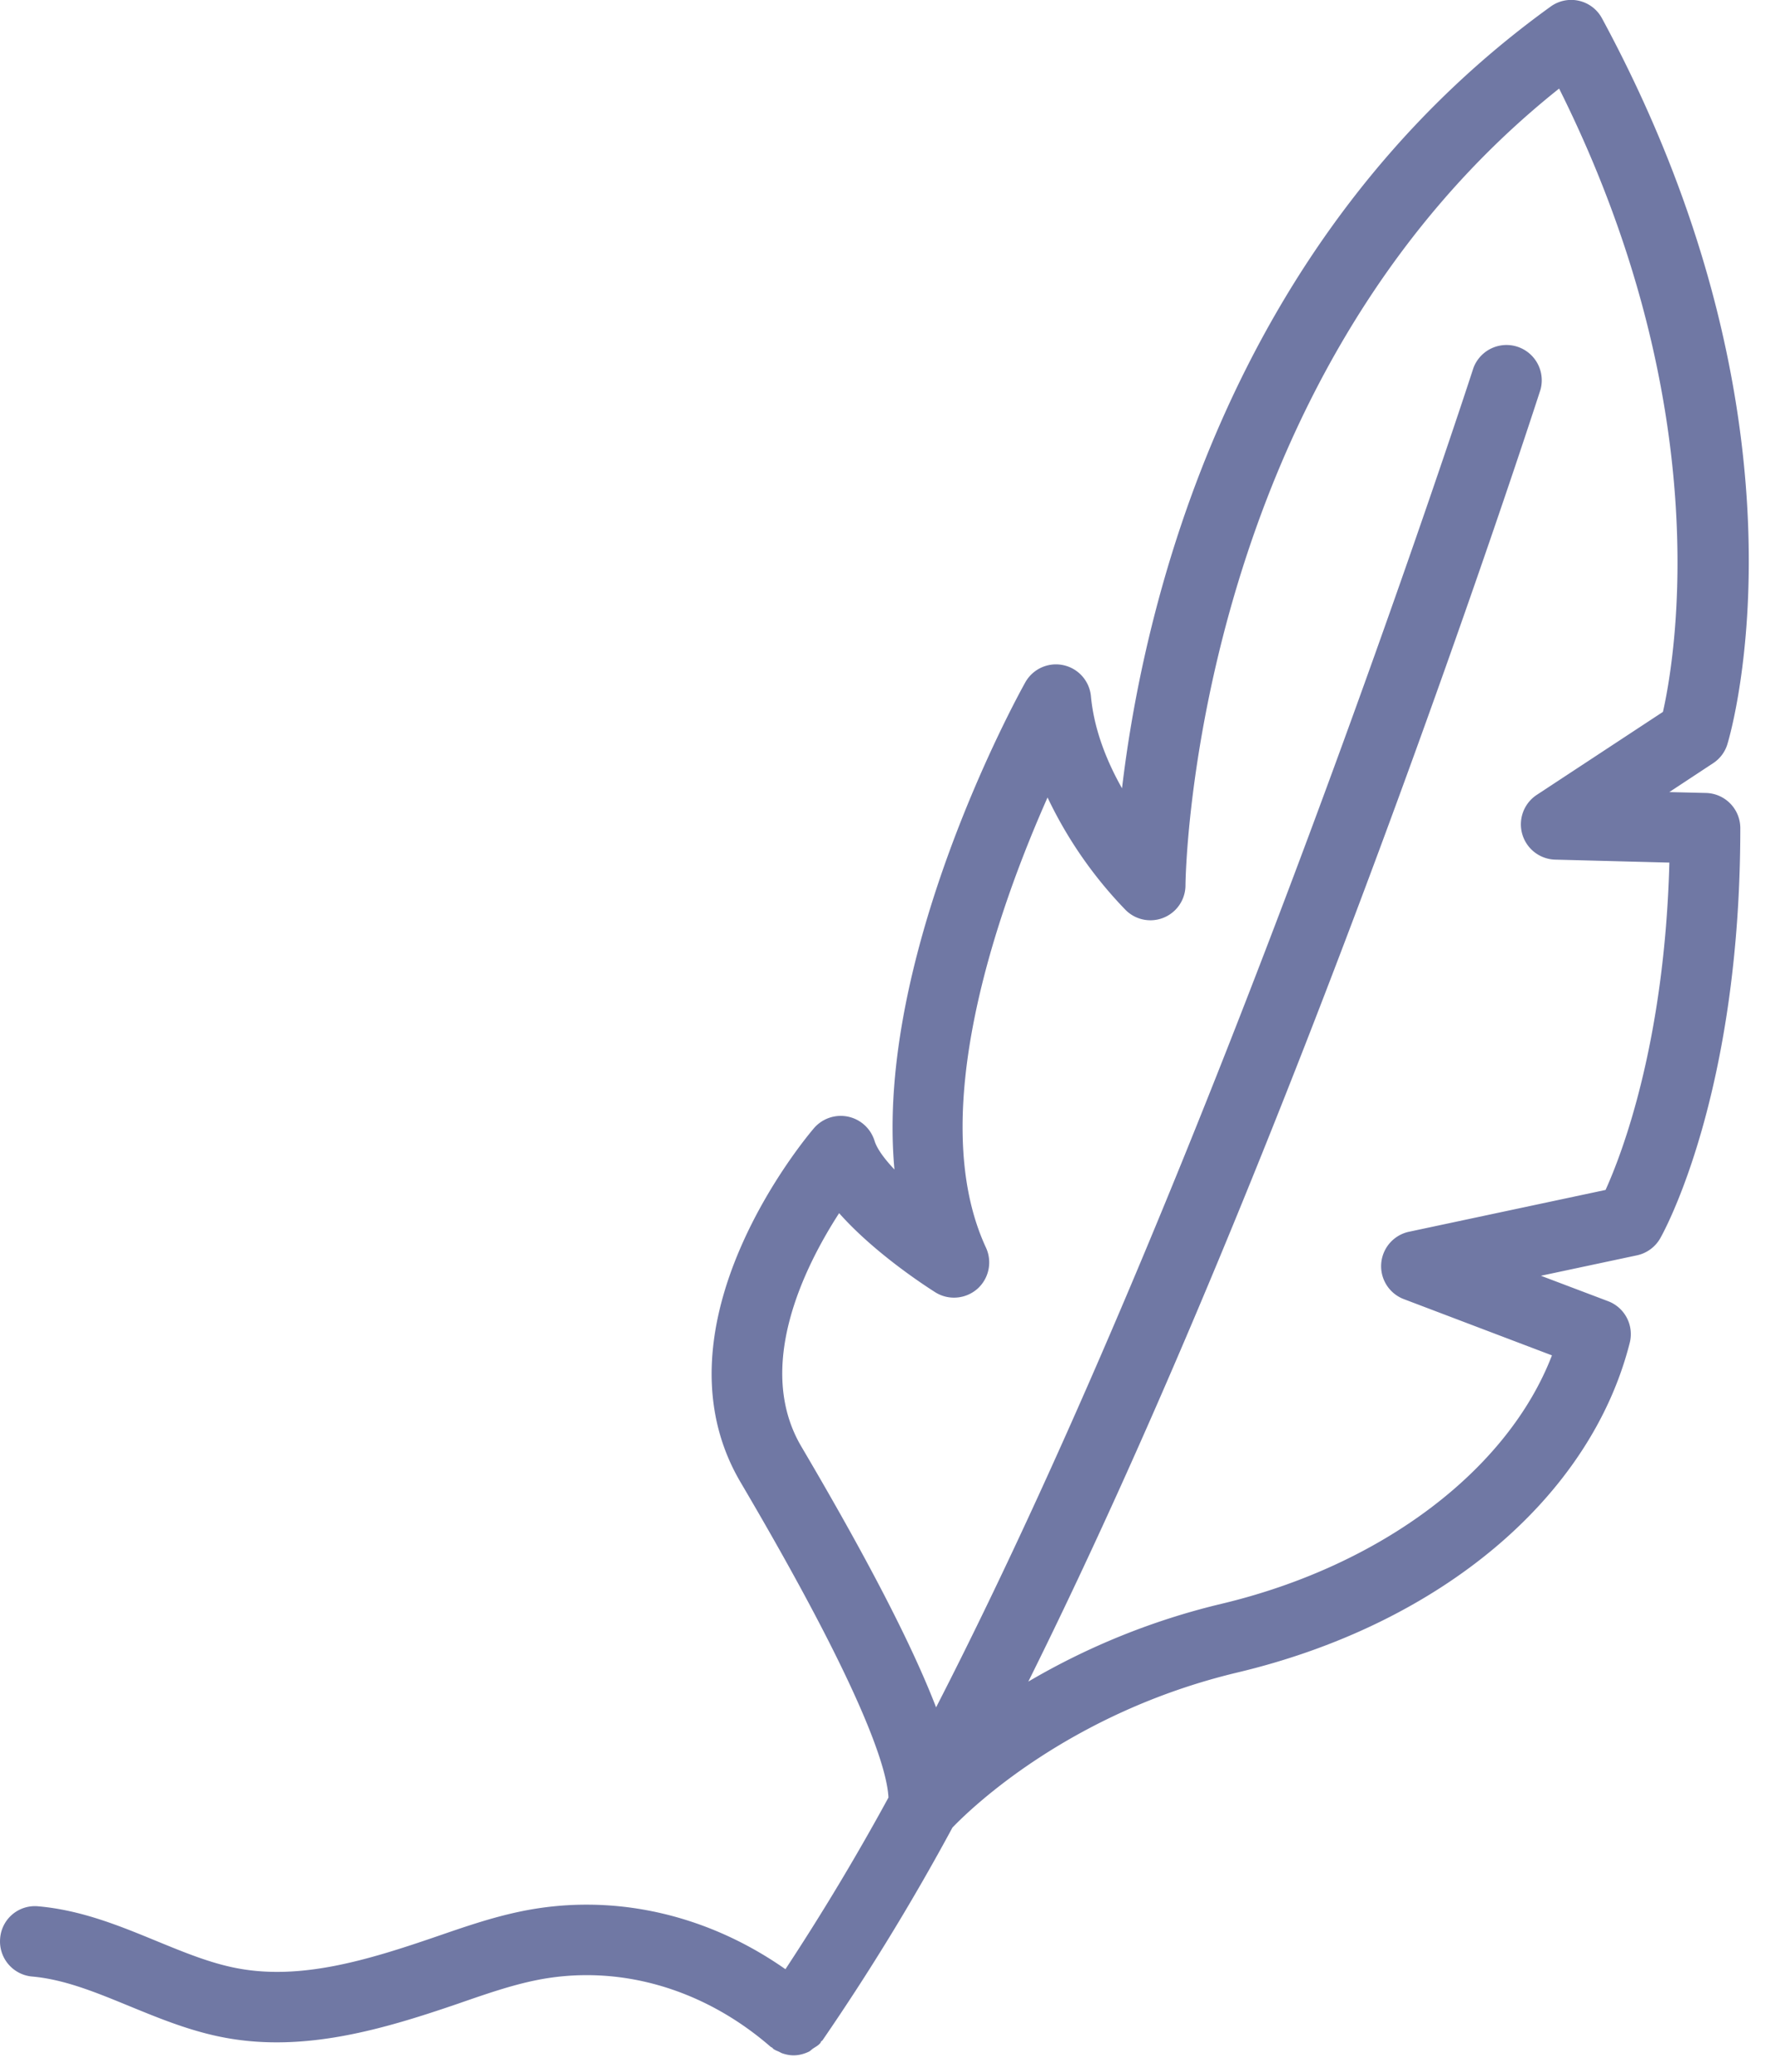 <svg xmlns="http://www.w3.org/2000/svg" width="24" height="28"><path d="M23.067 10.717l-.496-.012.592-.39a.47.47 0 00.194-.26c.053-.174 1.261-4.335-1.695-9.805a.473.473 0 00-.697-.16c-4.405 3.175-5.515 8.2-5.794 10.564-.202-.357-.377-.786-.42-1.24a.475.475 0 00-.89-.188c-.097.173-2.035 3.69-1.767 6.58-.137-.145-.237-.281-.27-.39a.478.478 0 00-.817-.17c-.092.107-2.249 2.656-.993 4.788 1.663 2.823 1.98 3.87 1.999 4.26a32.449 32.449 0 01-1.393 2.32c-1.077-.755-2.361-1.039-3.598-.777-.374.079-.727.2-1.07.318l-.07.024c-.916.314-1.807.582-2.659.425-.368-.067-.729-.216-1.112-.373-.498-.205-1.014-.416-1.593-.467a.471.471 0 00-.516.433.476.476 0 00.433.516c.435.038.862.214 1.315.4.41.168.835.343 1.3.428 1.079.199 2.143-.119 3.14-.46l.072-.025c.33-.114.64-.22.957-.287 1.109-.235 2.275.09 3.2.893.007.006.015.008.023.013.006.005.01.013.016.017.023.017.049.025.074.037.016.007.03.017.046.022.05.017.101.027.152.027.071 0 .14-.018.206-.049.021-.01.037-.029.056-.042.034-.023.07-.04.098-.073.007-.007.008-.017.014-.025.005-.006.013-.008.017-.014a31.514 31.514 0 001.757-2.875c.22-.23 1.563-1.551 3.857-2.097 2.739-.653 4.77-2.36 5.301-4.455a.476.476 0 00-.292-.562l-.909-.344 1.298-.276a.478.478 0 00.315-.23c.044-.077 1.083-1.937 1.083-5.543a.476.476 0 00-.464-.476zm-1.358 5.365l-2.657.565a.476.476 0 00-.07.911l2.002.76c-.596 1.547-2.299 2.841-4.47 3.358a9.499 9.499 0 00-2.61 1.051c3.598-7.236 6.76-16.95 6.925-17.46a.477.477 0 00-.907-.293c-.041.129-3.513 10.797-7.265 18.101-.328-.85-.923-1.999-1.822-3.525-.632-1.073.038-2.423.511-3.154.464.523 1.125.958 1.298 1.068.178.113.41.095.57-.044a.478.478 0 00.117-.559c-.828-1.786.158-4.562.833-6.083a5.692 5.692 0 001.056 1.521.474.474 0 00.809-.339c0-.07.083-6.809 5.052-10.763 2.144 4.292 1.574 7.67 1.404 8.424l-1.708 1.123a.477.477 0 00.25.874l1.545.04c-.066 2.44-.64 3.932-.863 4.424z" fill="#7078A4"/></svg>